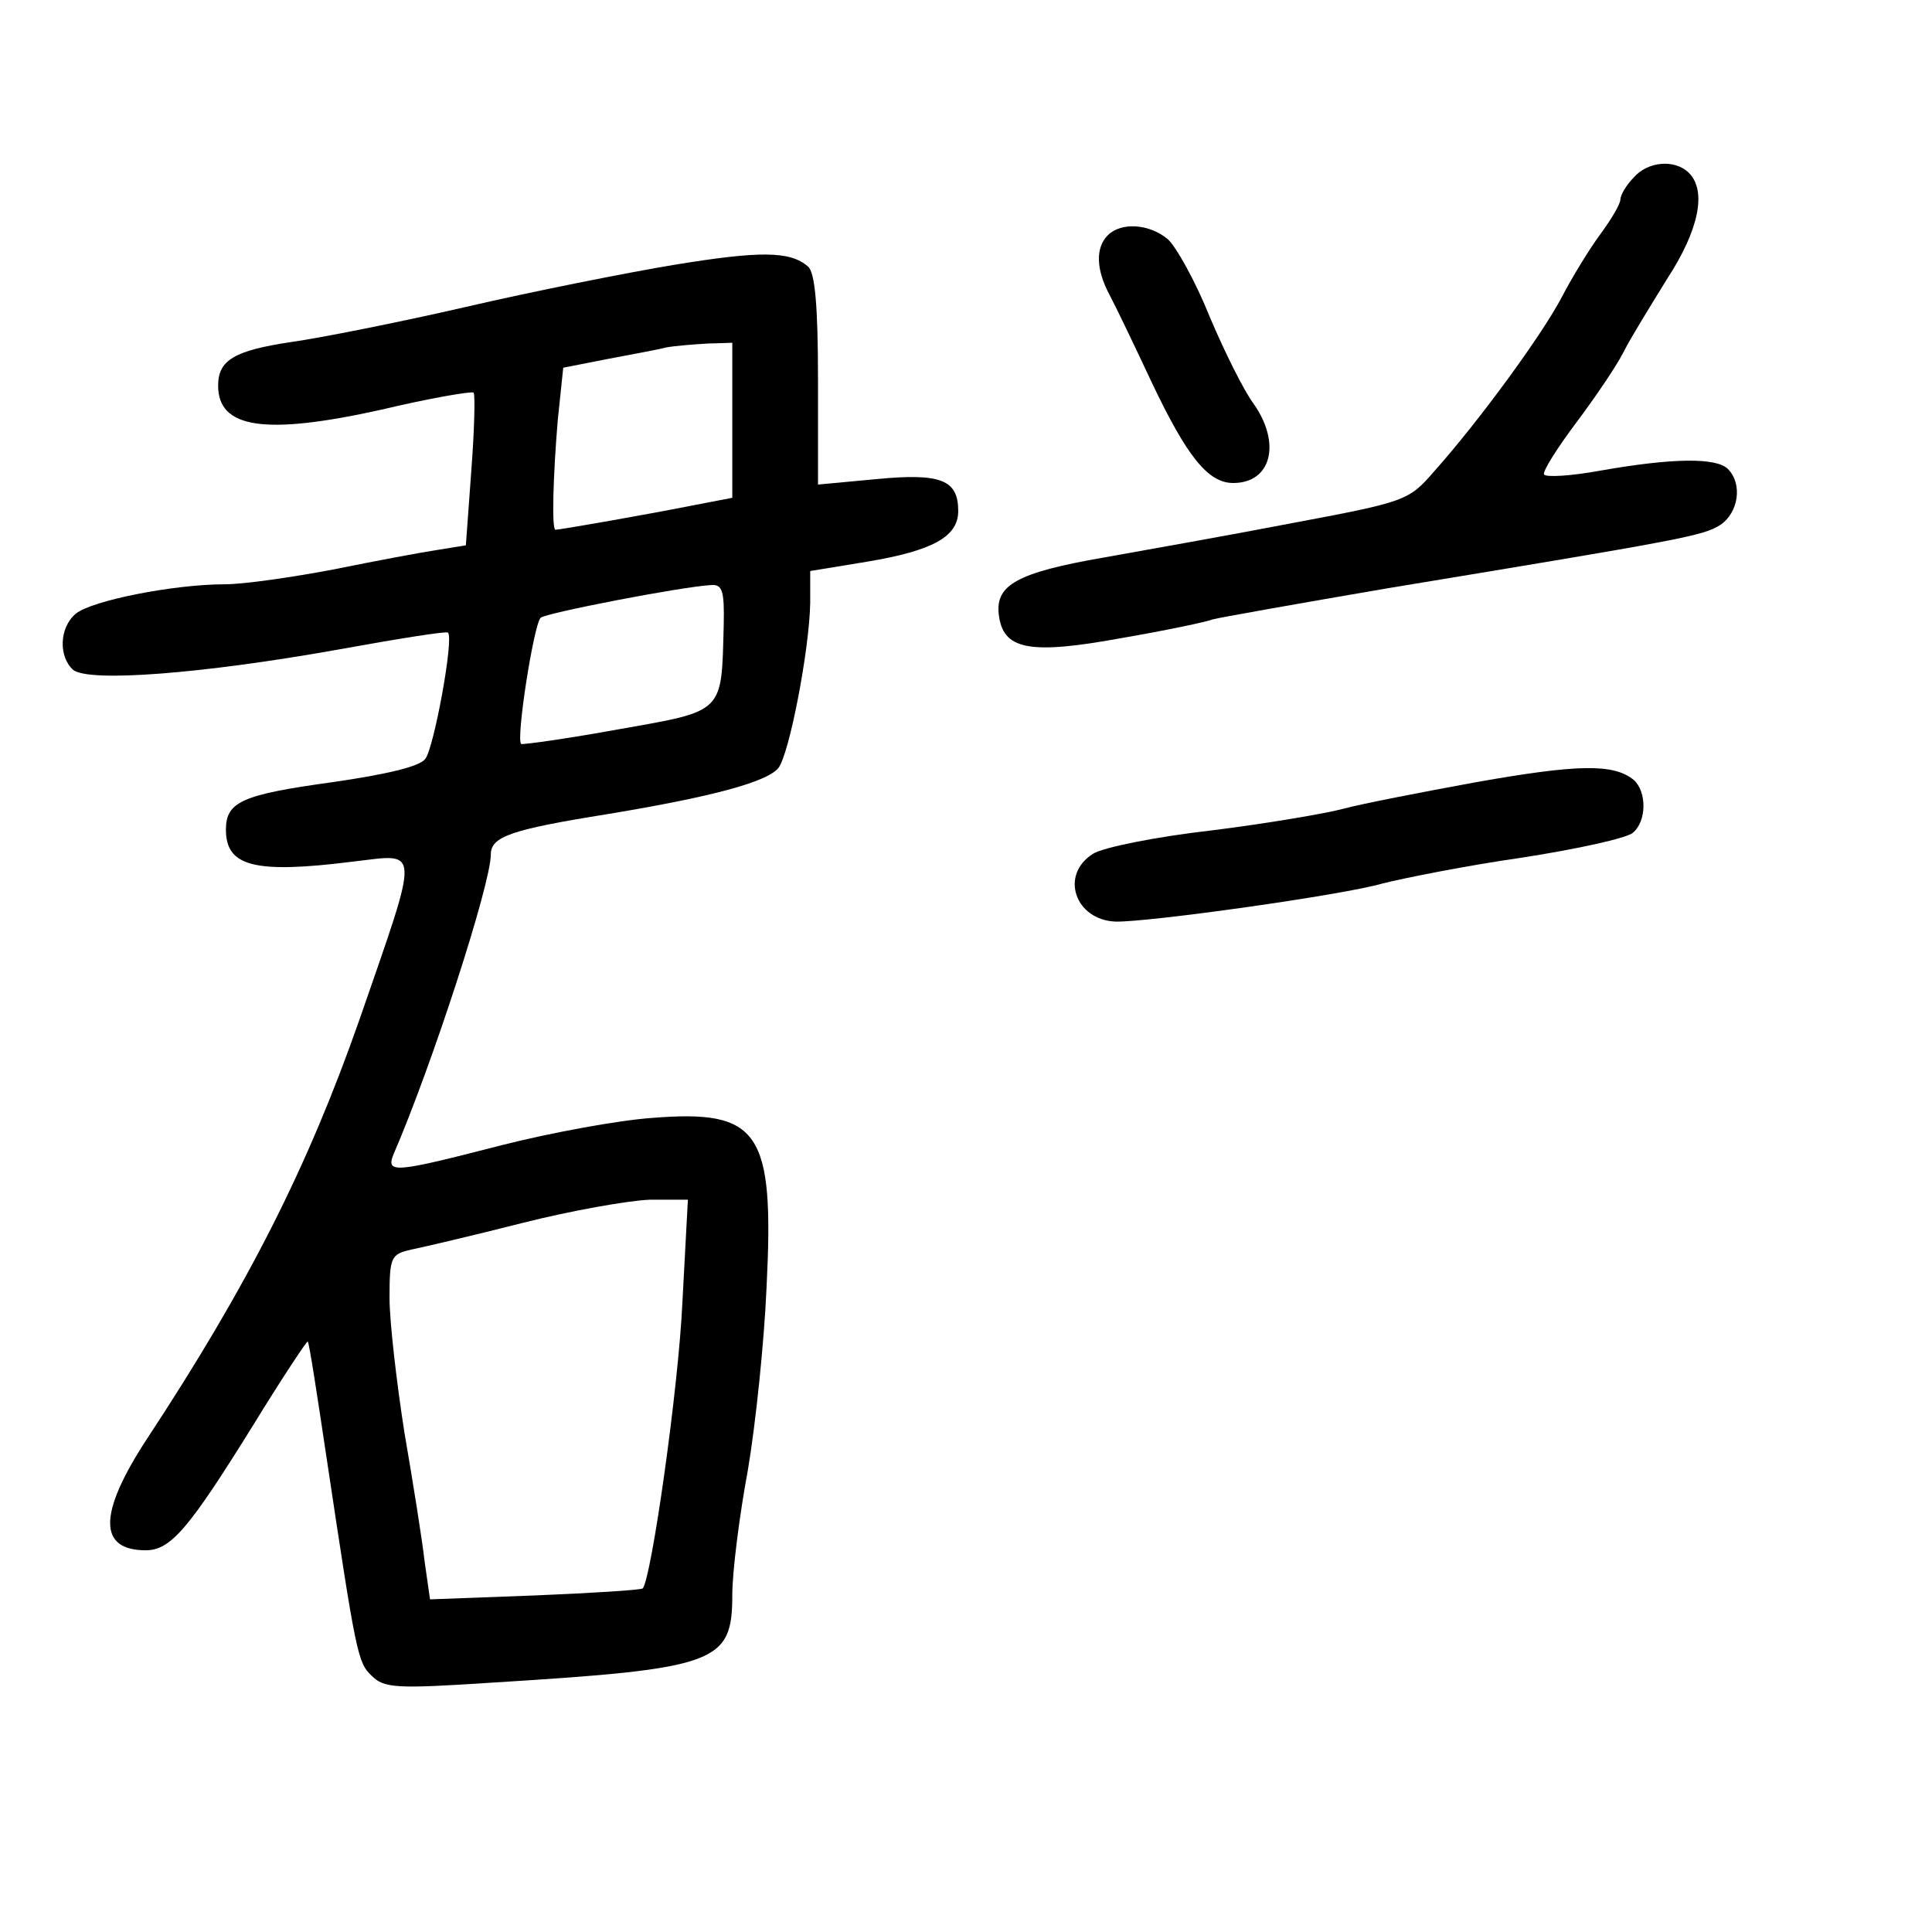 <?xml version="1.0" standalone="no"?>
<!DOCTYPE svg PUBLIC "-//W3C//DTD SVG 20010904//EN"
 "http://www.w3.org/TR/2001/REC-SVG-20010904/DTD/svg10.dtd">
<svg version="1.0" xmlns="http://www.w3.org/2000/svg"
 width="248pt" height="248pt" viewBox="0 0 248 248"
 preserveAspectRatio="xMidYMid meet">
<g transform="translate(0,248) scale(0.1,-0.1)"
fill="#000000" stroke="none">
<path d="M2097 2252 c-10 -10 -17 -23 -17 -28 0 -6 -12 -26 -26 -45 -14 -19
-36 -55 -49 -80 -25 -48 -106 -159 -164 -224 -33 -38 -36 -39 -185 -67 -83
-16 -191 -35 -241 -44 -109 -19 -137 -35 -133 -72 5 -46 38 -53 158 -31 58 10
110 21 117 24 7 2 108 20 225 40 382 63 403 67 426 81 24 16 29 53 10 72 -15
15 -72 14 -163 -2 -38 -7 -71 -9 -73 -5 -2 4 17 34 41 66 24 32 52 73 61 91 9
18 35 60 56 94 41 63 51 113 28 136 -18 18 -53 15 -71 -6z"/>
<path d="M1422 2178 c-16 -16 -15 -44 2 -76 8 -15 32 -65 54 -112 46 -97 73
-130 105 -130 49 0 62 51 26 102 -12 16 -37 66 -56 111 -18 45 -43 90 -54 100
-24 20 -60 22 -77 5z"/>
<path d="M865 2140 c-60 -10 -181 -34 -267 -54 -87 -20 -188 -40 -224 -45 -73
-11 -94 -23 -94 -56 0 -55 60 -64 209 -31 63 15 116 24 119 22 2 -3 1 -48 -3
-100 l-7 -96 -37 -6 c-20 -3 -79 -14 -133 -25 -53 -10 -115 -19 -139 -19 -66
0 -172 -21 -192 -38 -21 -18 -22 -55 -3 -72 21 -16 165 -5 339 26 77 14 140
24 142 22 8 -7 -18 -148 -29 -162 -7 -10 -50 -20 -119 -30 -116 -16 -137 -25
-137 -61 0 -47 36 -57 163 -41 87 10 87 24 8 -204 -66 -188 -142 -339 -273
-538 -62 -95 -62 -142 -1 -142 32 0 55 27 137 159 38 62 70 110 71 109 2 -2
12 -68 24 -148 38 -253 40 -264 58 -281 16 -16 31 -17 153 -9 291 18 310 25
310 113 0 29 9 101 20 160 10 59 21 165 24 235 10 200 -9 228 -147 217 -43 -3
-130 -19 -193 -35 -136 -35 -149 -37 -139 -12 49 113 125 347 125 385 0 23 25
32 150 52 133 22 204 41 219 59 14 17 40 152 41 212 l0 41 73 12 c84 14 117
32 117 65 0 40 -22 49 -105 41 l-75 -7 0 135 c0 96 -4 138 -13 145 -23 20 -62
20 -172 2z m75 -199 l0 -100 -52 -10 c-55 -11 -169 -31 -175 -31 -5 0 -3 70 3
141 l7 67 56 11 c31 6 65 12 76 15 11 2 35 4 53 5 l32 1 0 -99z m-11 -263 c-3
-114 2 -110 -134 -134 -66 -12 -123 -20 -126 -19 -7 5 16 153 25 162 6 6 181
40 219 42 14 1 17 -7 16 -51z m-53 -869 c-5 -111 -40 -356 -51 -368 -3 -2 -65
-6 -139 -9 l-134 -5 -7 49 c-3 27 -15 102 -26 166 -10 64 -19 142 -19 172 0
53 2 56 28 62 15 3 79 18 142 34 63 16 137 29 164 30 l49 0 -7 -131z"/>
<path d="M1895 1476 c-71 -13 -148 -28 -170 -34 -22 -6 -98 -19 -170 -28 -71
-8 -140 -22 -152 -30 -43 -27 -23 -85 29 -87 41 -1 292 34 343 49 28 7 108 23
178 33 71 11 135 25 143 32 18 15 18 53 1 68 -26 21 -72 20 -202 -3z"/>
</g>
</svg>
